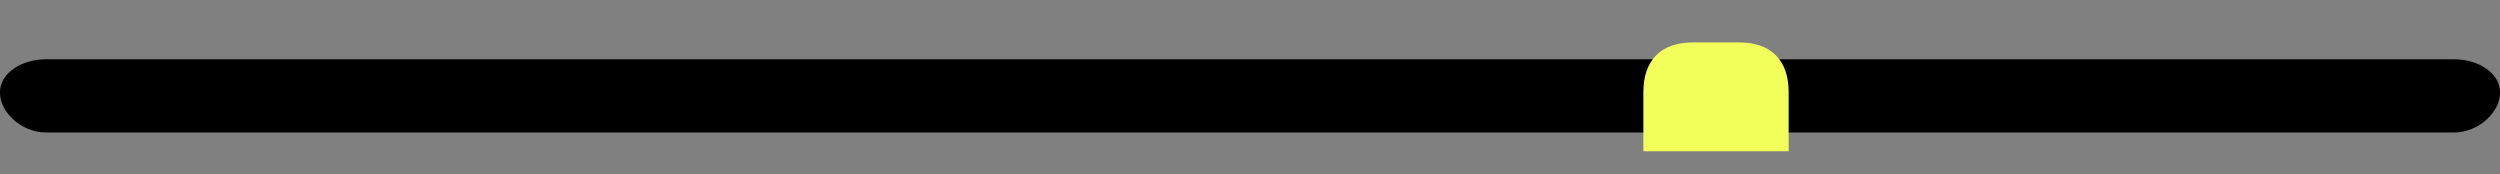 <?xml version="1.0" encoding="utf-8"?>
<!DOCTYPE svg PUBLIC "-//W3C//DTD SVG 1.1//EN" "http://www.w3.org/Graphics/SVG/1.1/DTD/svg11.dtd">
<svg version="1.1" xmlns="http://www.w3.org/2000/svg" xmlns:xlink="http://www.w3.org/1999/xlink" viewBox="0 0 239 16.667" xml:space="preserve">
<rect x="0" y="0" width="239" height="16.667" fill="#808080" stroke="none"/>
<g>
	<path d="M239,8.921c0,1.722-1.972,3.745-4.403,3.745H4.403C1.972,12.666,0,10.643,0,8.921V8.783c0-1.721,1.972-3.117,4.403-3.117
		h230.193c2.432,0,4.403,1.396,4.403,3.117V8.921z"/>
	<path fill="#F2FF5B" d="M157.106,14.461V8.837c0-1.55,0.41-2.735,1.23-3.556s2.004-1.229,3.555-1.229h4.32
		c1.549,0,2.734,0.409,3.557,1.229c0.816,0.819,1.227,2.005,1.227,3.556v5.623H157.106z"/>
</g>
</svg>
